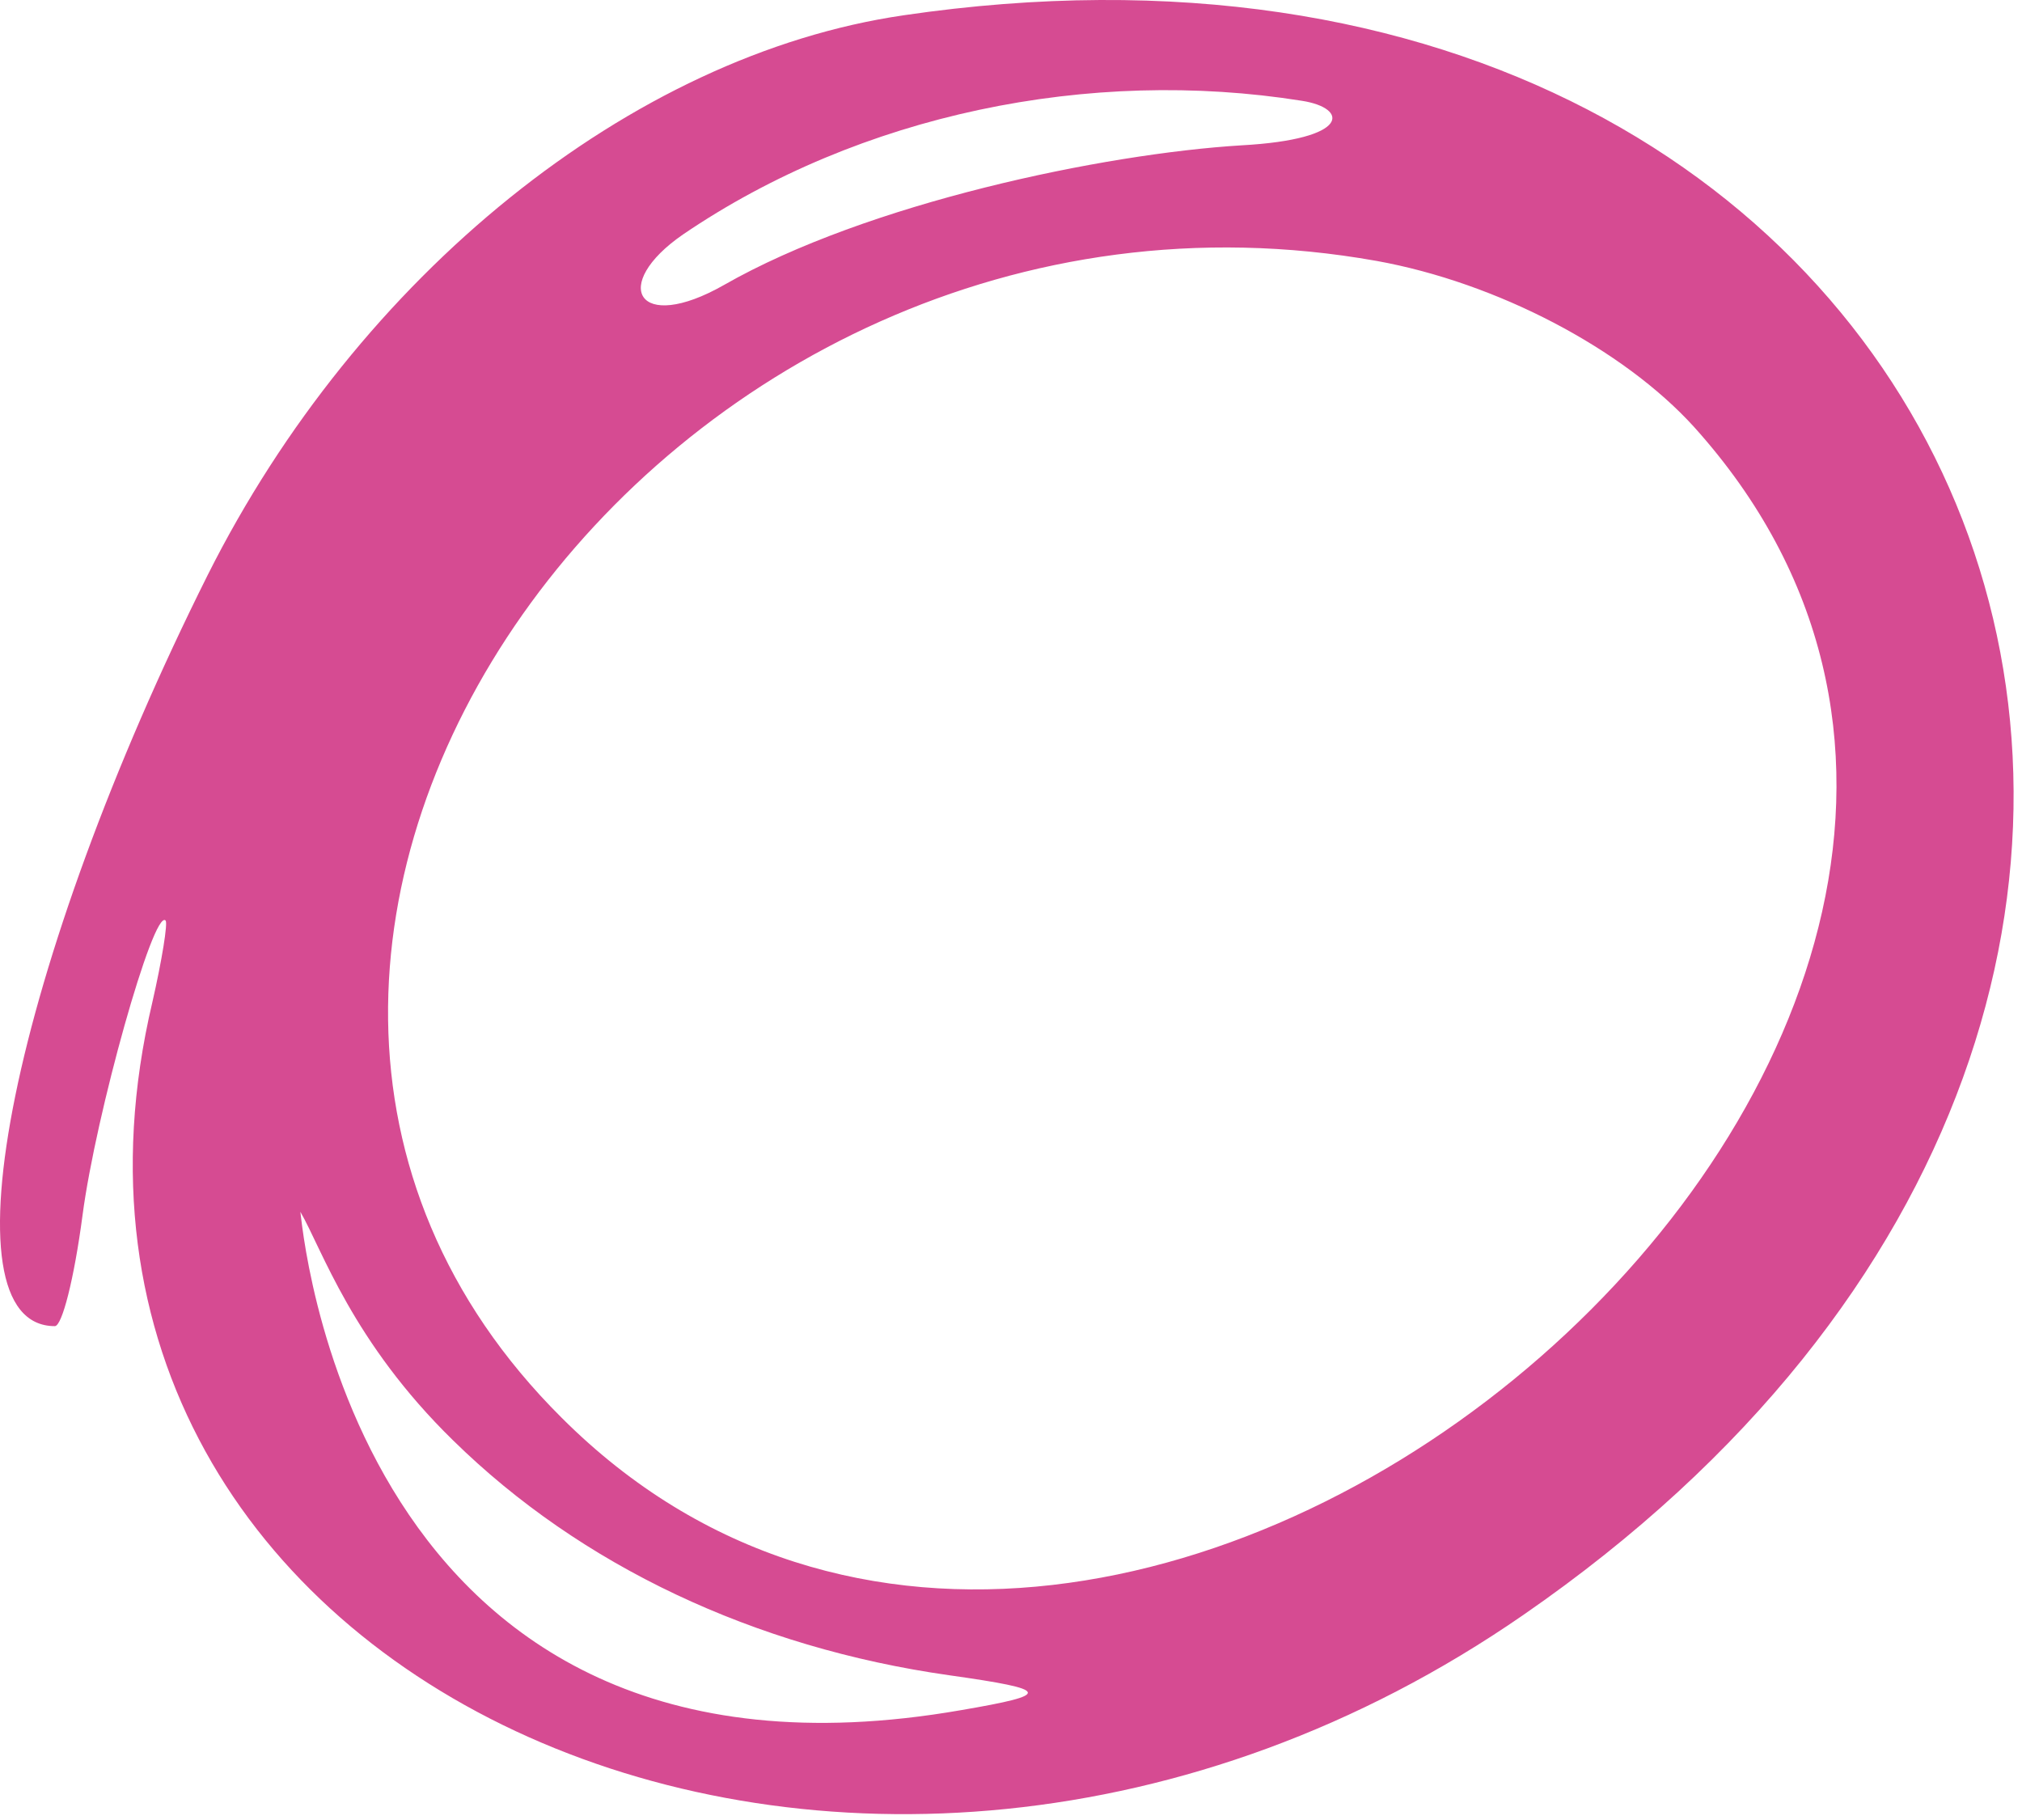 <svg xmlns="http://www.w3.org/2000/svg" width="120" height="108" fill="none" viewBox="0 0 120 108">
  <path fill="#D64B92" fill-rule="evenodd" d="M53.611.91C37.47 3.266 21.254 16.337 12.326 34.123c-11.5 23-15.929 44.571-9.072 44.571.429 0 1.143-2.786 1.643-6.571.786-6 4.214-18.215 4.929-17.5.143.143-.215 2.357-.786 4.857-9.571 40.571 42 63.571 81.357 36.357C144.326 58.624 118.254-8.591 53.611.909Zm23.643 5.07c2.786.43 2.929 2.287-3.571 2.644-8.214.5-22.214 3.428-30.714 8.286-5.143 2.928-6.786 0-2.429-3 10.5-7.143 24.143-9.93 36.714-7.93Zm4.429 9.5c7.143 1.287 14.643 5.215 18.857 9.858 31.714 35.214-33.643 92.357-67.214 58.786-28.143-28 5.857-76.215 48.357-68.643Zm-54.786 70c7.572 7.43 17.857 12.287 29.429 13.93 6.071.857 6.143 1.142.714 2.071-36.5 6.357-39.143-29.429-39.214-29.572 1.285 2.215 3.071 7.715 9.071 13.572Z" clip-rule="evenodd"/>
</svg>
